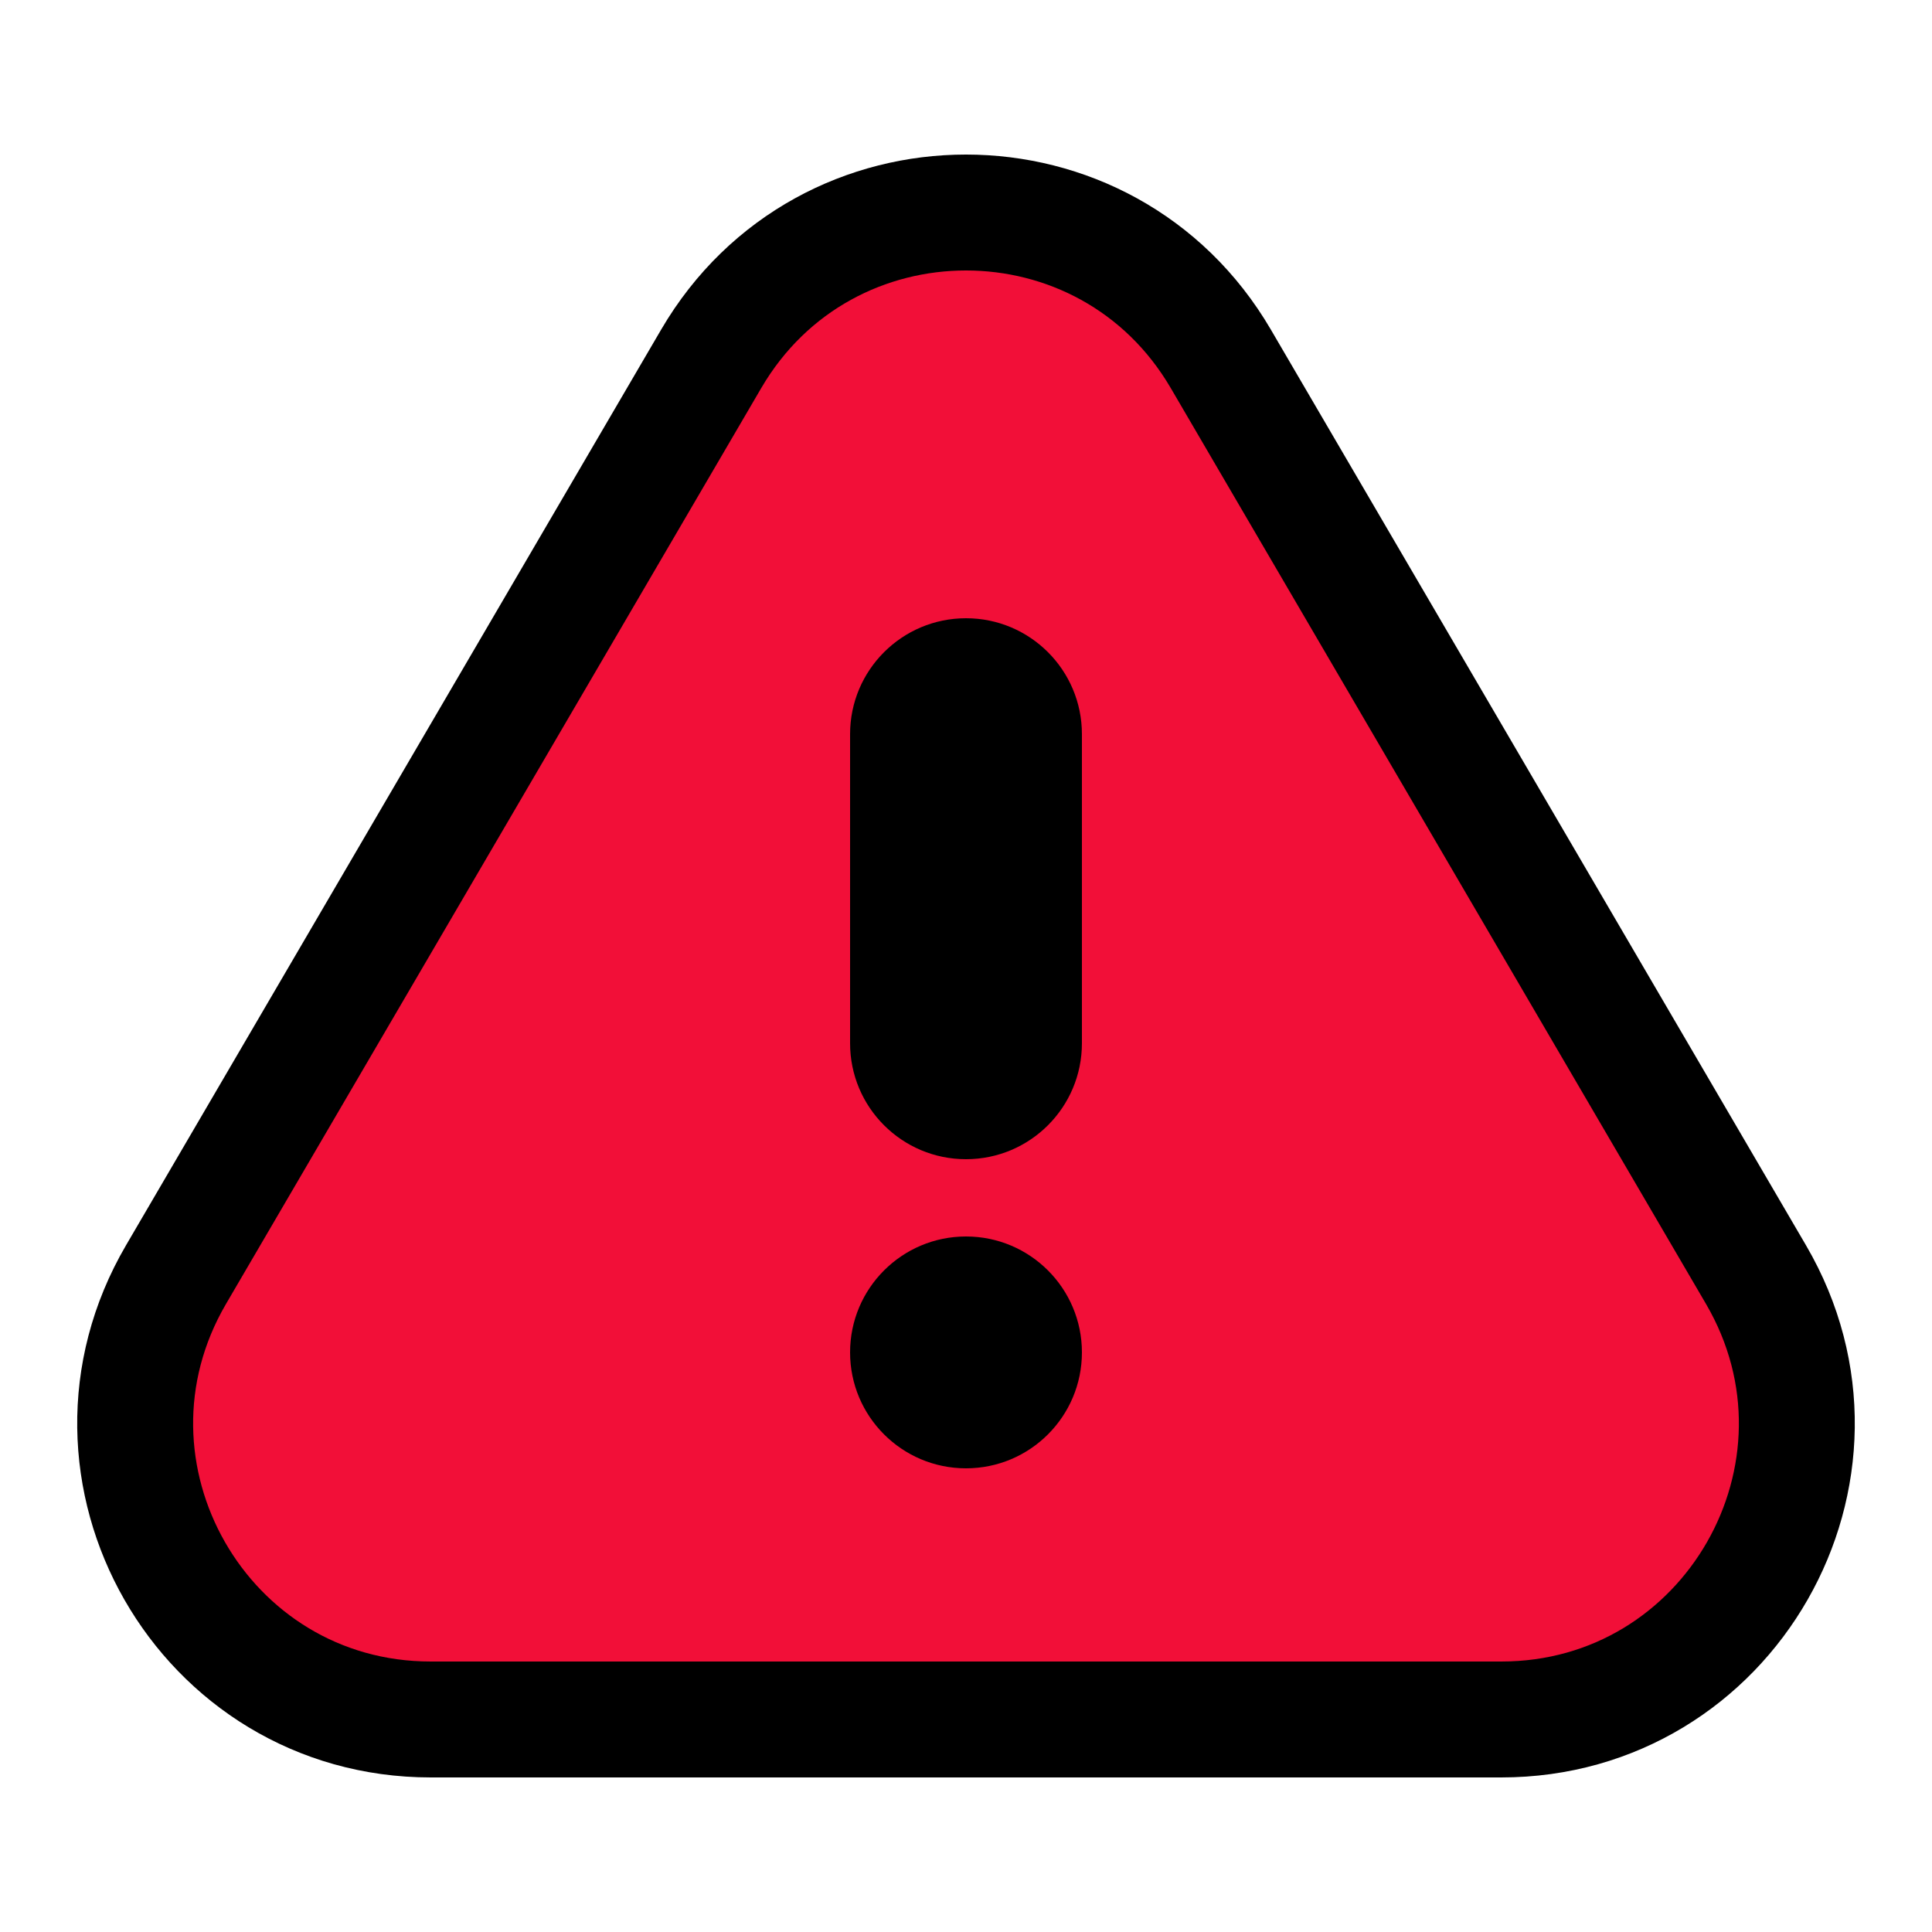 <svg width="50" height="50" viewBox="0 0 50 50" fill="none" xmlns="http://www.w3.org/2000/svg">
<path d="M11.149 44.5H38.851C44.756 44.5 48.423 38.083 45.445 32.987L31.594 9.286C28.643 4.238 21.357 4.238 18.406 9.286L4.555 32.987C1.577 38.083 5.244 44.5 11.149 44.5Z" fill="#F20F38" stroke="black" stroke-width="3"/>
<path d="M22 19C22 17.343 23.343 16 25 16V16C26.657 16 28 17.343 28 19V27C28 28.657 26.657 30 25 30V30C23.343 30 22 28.657 22 27V19Z" fill="black"/>
<circle cx="25" cy="35" r="3" fill="black"/>
</svg>
